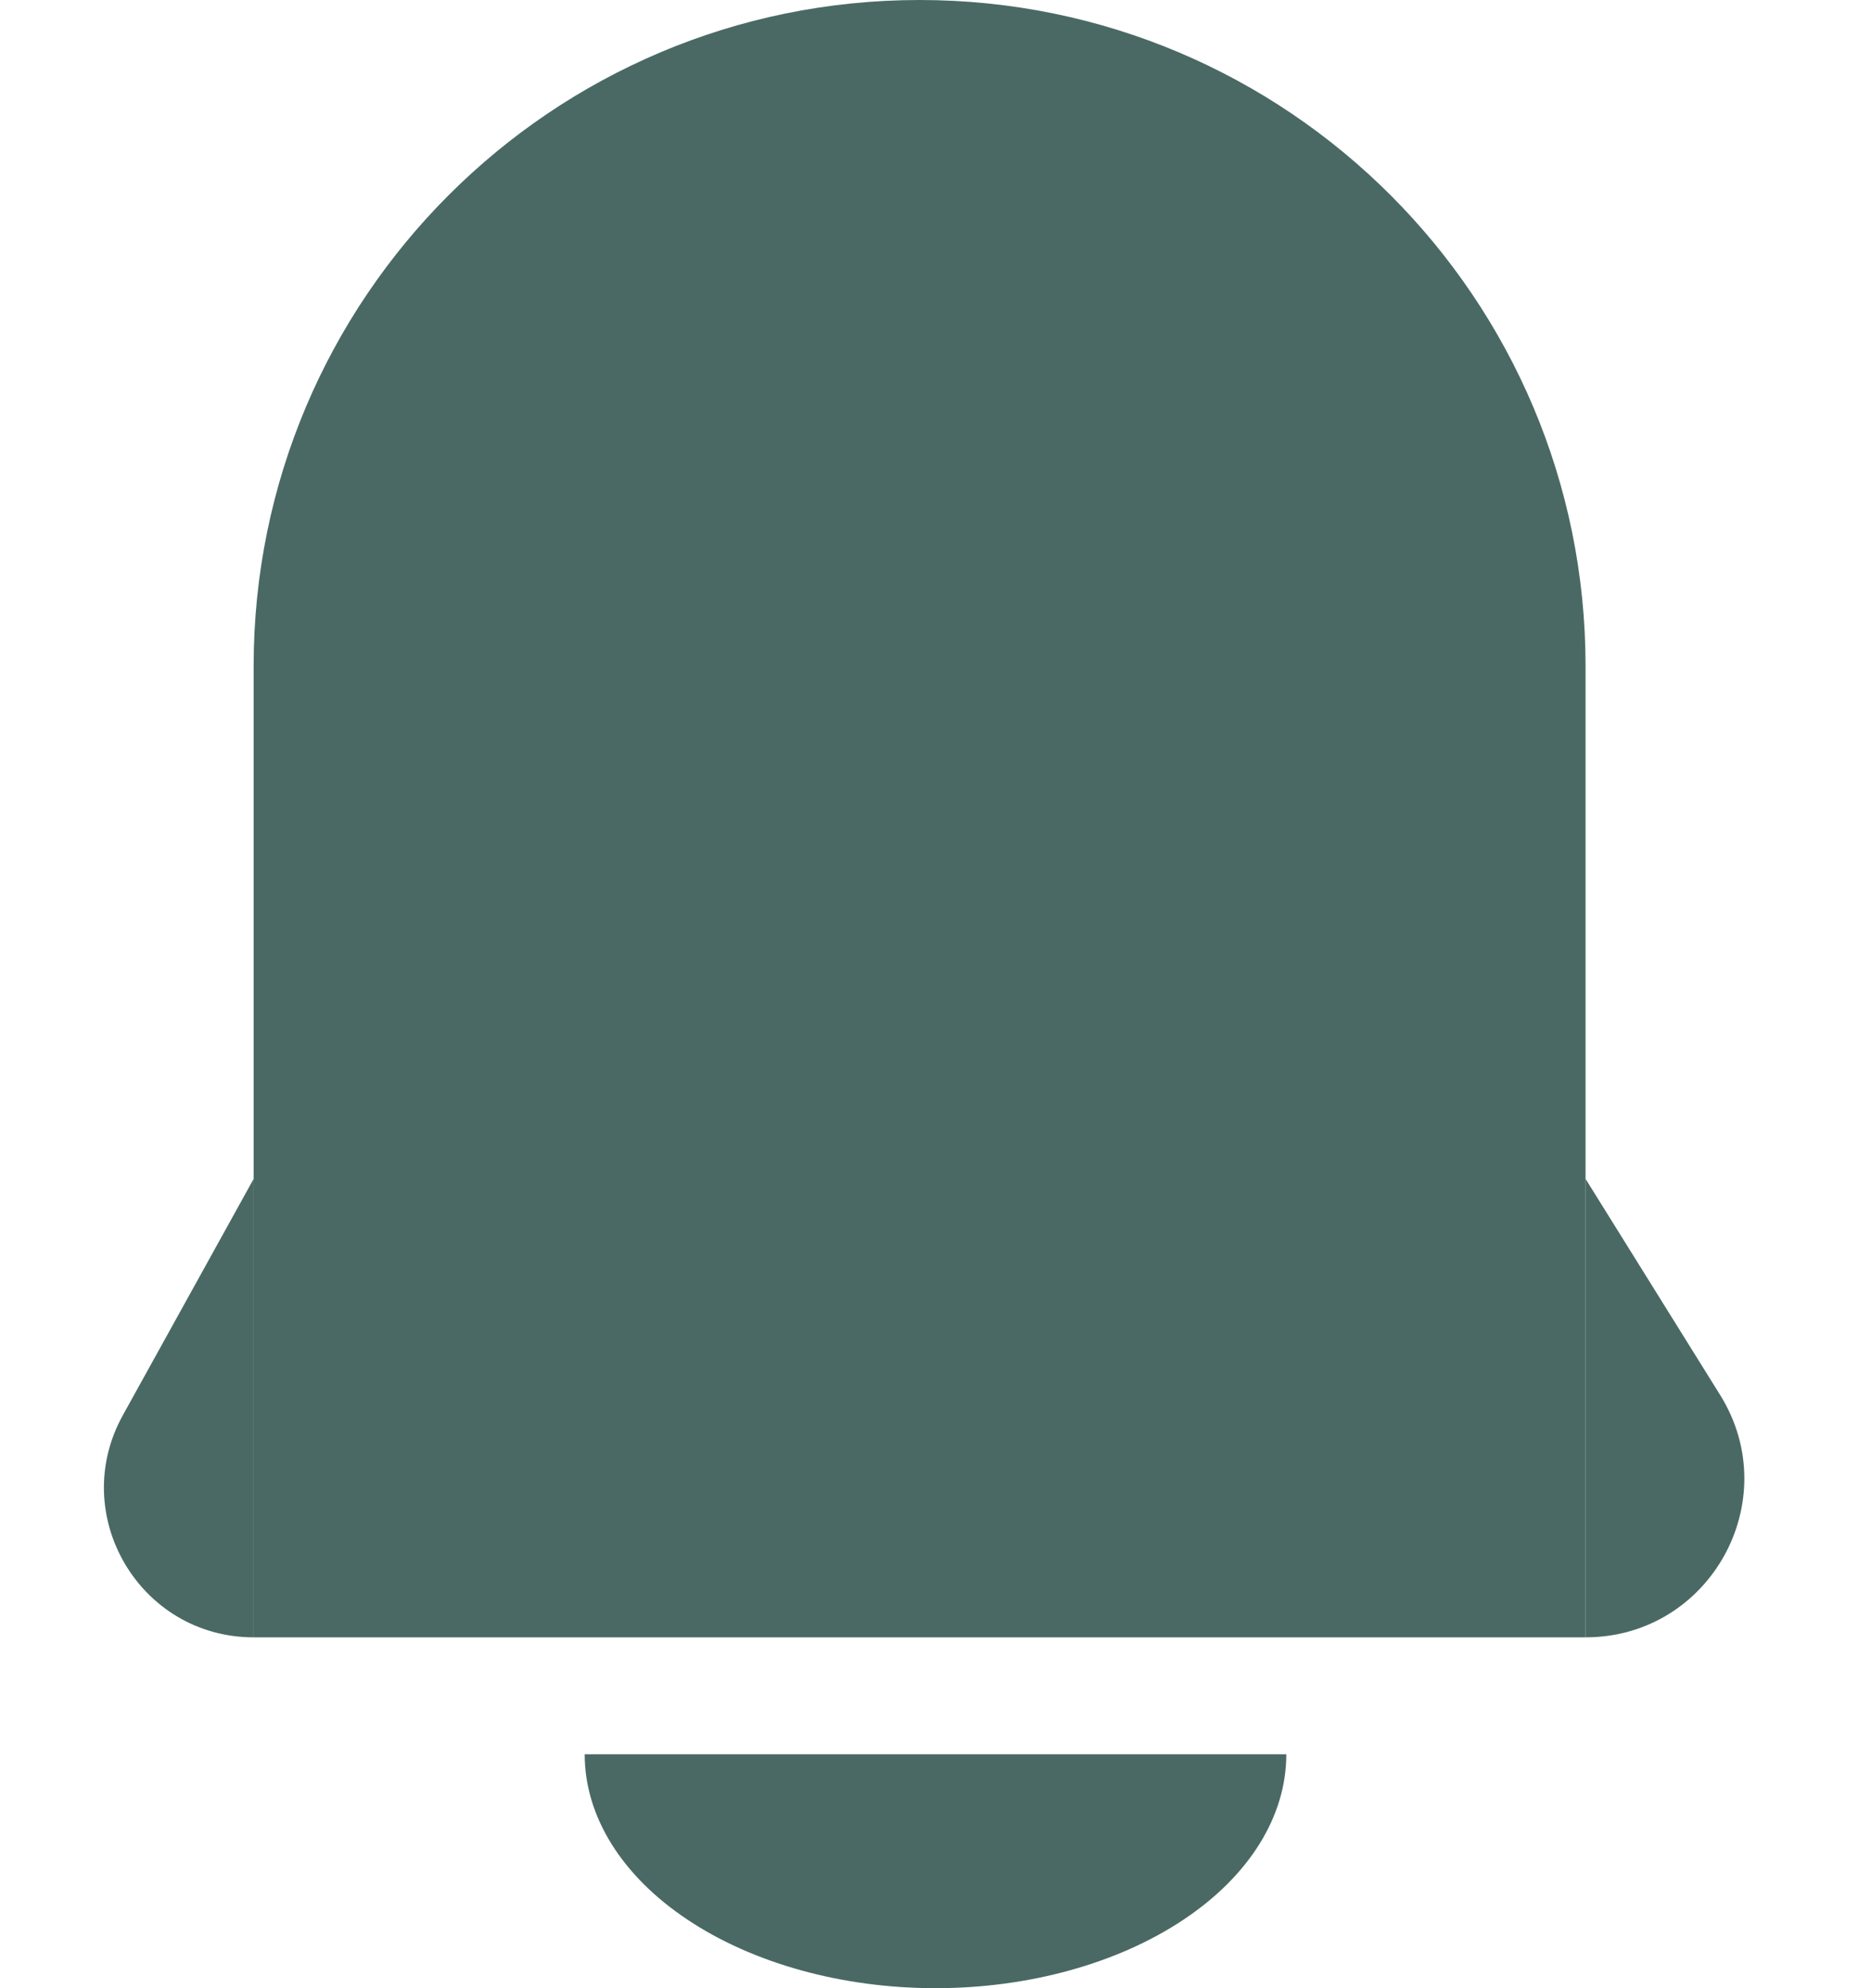 <svg width="16" height="17" viewBox="0 0 16 17" fill="none" xmlns="http://www.w3.org/2000/svg">
<path d="M2.169 5.695C2.169 2.55 4.719 0 7.864 0C11.009 0 13.559 2.55 13.559 5.695V10.08V14H2.169V10.08V5.695Z" fill="#4A6964"/>
<path d="M13.559 14C14.623 14 15.272 12.831 14.71 11.928L13.559 10.08V14Z" fill="#4A6964"/>
<path d="M1.05 12.102C0.579 12.954 1.195 14 2.169 14V10.08L1.05 12.102Z" fill="#4A6964"/>
<path d="M5 15C5 15.53 5.316 16.039 5.879 16.414C6.441 16.789 7.204 17 8 17C8.796 17 9.559 16.789 10.121 16.414C10.684 16.039 11 15.53 11 15H5Z" fill="#4A6964"/>
</svg>
